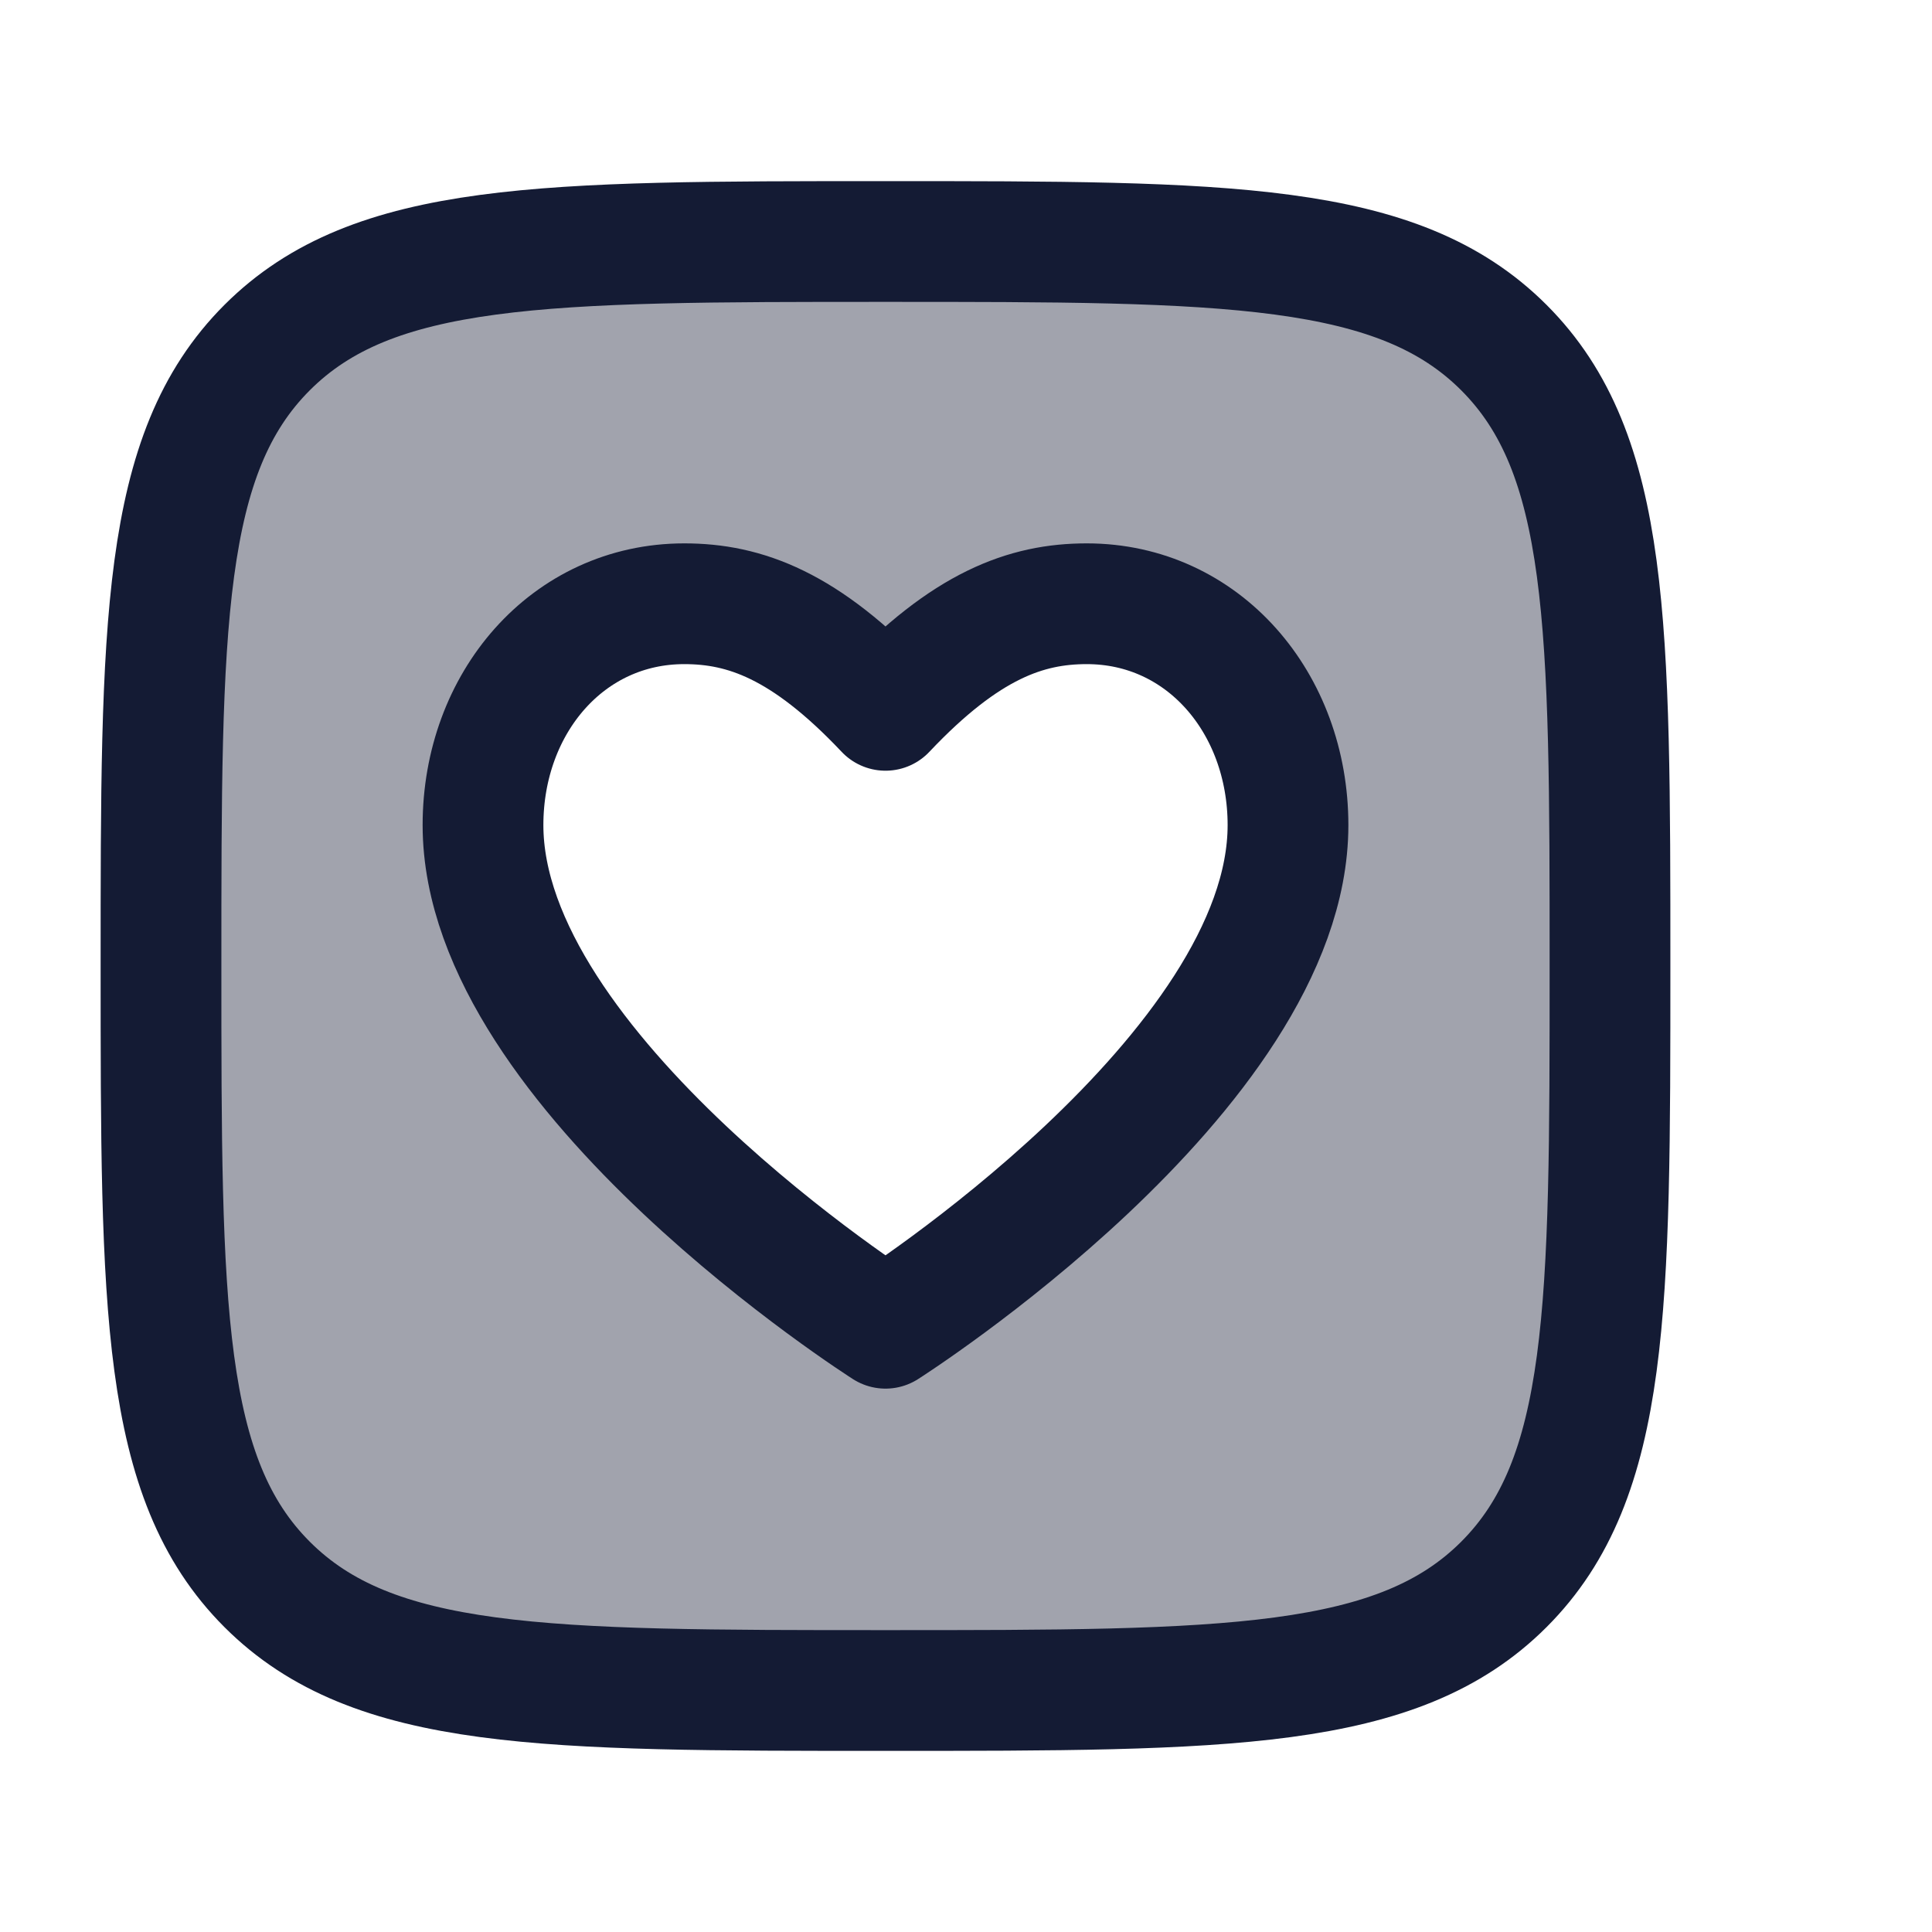 <svg width="24" height="24" viewBox="0 0 24 24" fill="none" xmlns="http://www.w3.org/2000/svg">
<path opacity="0.4" fill-rule="evenodd" clip-rule="evenodd" d="M11 3C15.243 3 17.364 3 18.682 4.318C20 5.636 20 7.757 20 12C20 16.243 20 18.364 18.682 19.682C17.364 21 15.243 21 11 21C6.757 21 4.636 21 3.318 19.682C2 18.364 2 16.243 2 12C2 7.757 2 5.636 3.318 4.318C4.636 3 6.757 3 11 3ZM13.5 7.5C12.75 7.5 12 7.765 11 8.823C10 7.765 9.25 7.5 8.5 7.5C7.053 7.5 6 8.731 6 10.25C6 13.323 11 16.5 11 16.5C11 16.5 16 13.323 16 10.25C16 8.731 14.947 7.5 13.5 7.5Z" fill="#141B34"/>
<path d="M2 12C2 7.757 2 5.636 3.318 4.318C4.636 3 6.757 3 11 3C15.243 3 17.364 3 18.682 4.318C20 5.636 20 7.757 20 12C20 16.243 20 18.364 18.682 19.682C17.364 21 15.243 21 11 21C6.757 21 4.636 21 3.318 19.682C2 18.364 2 16.243 2 12Z" stroke="#141B34" stroke-width="1.5" stroke-linejoin="round"/>
<path d="M11 16.5C11 16.5 6 13.323 6 10.25C6 8.731 7.053 7.5 8.5 7.5C9.25 7.5 10 7.765 11 8.824C12 7.765 12.75 7.5 13.5 7.5C14.947 7.5 16 8.731 16 10.25C16 13.323 11 16.5 11 16.5Z" stroke="#141B34" stroke-width="1.5" stroke-linejoin="round"/>
</svg>
